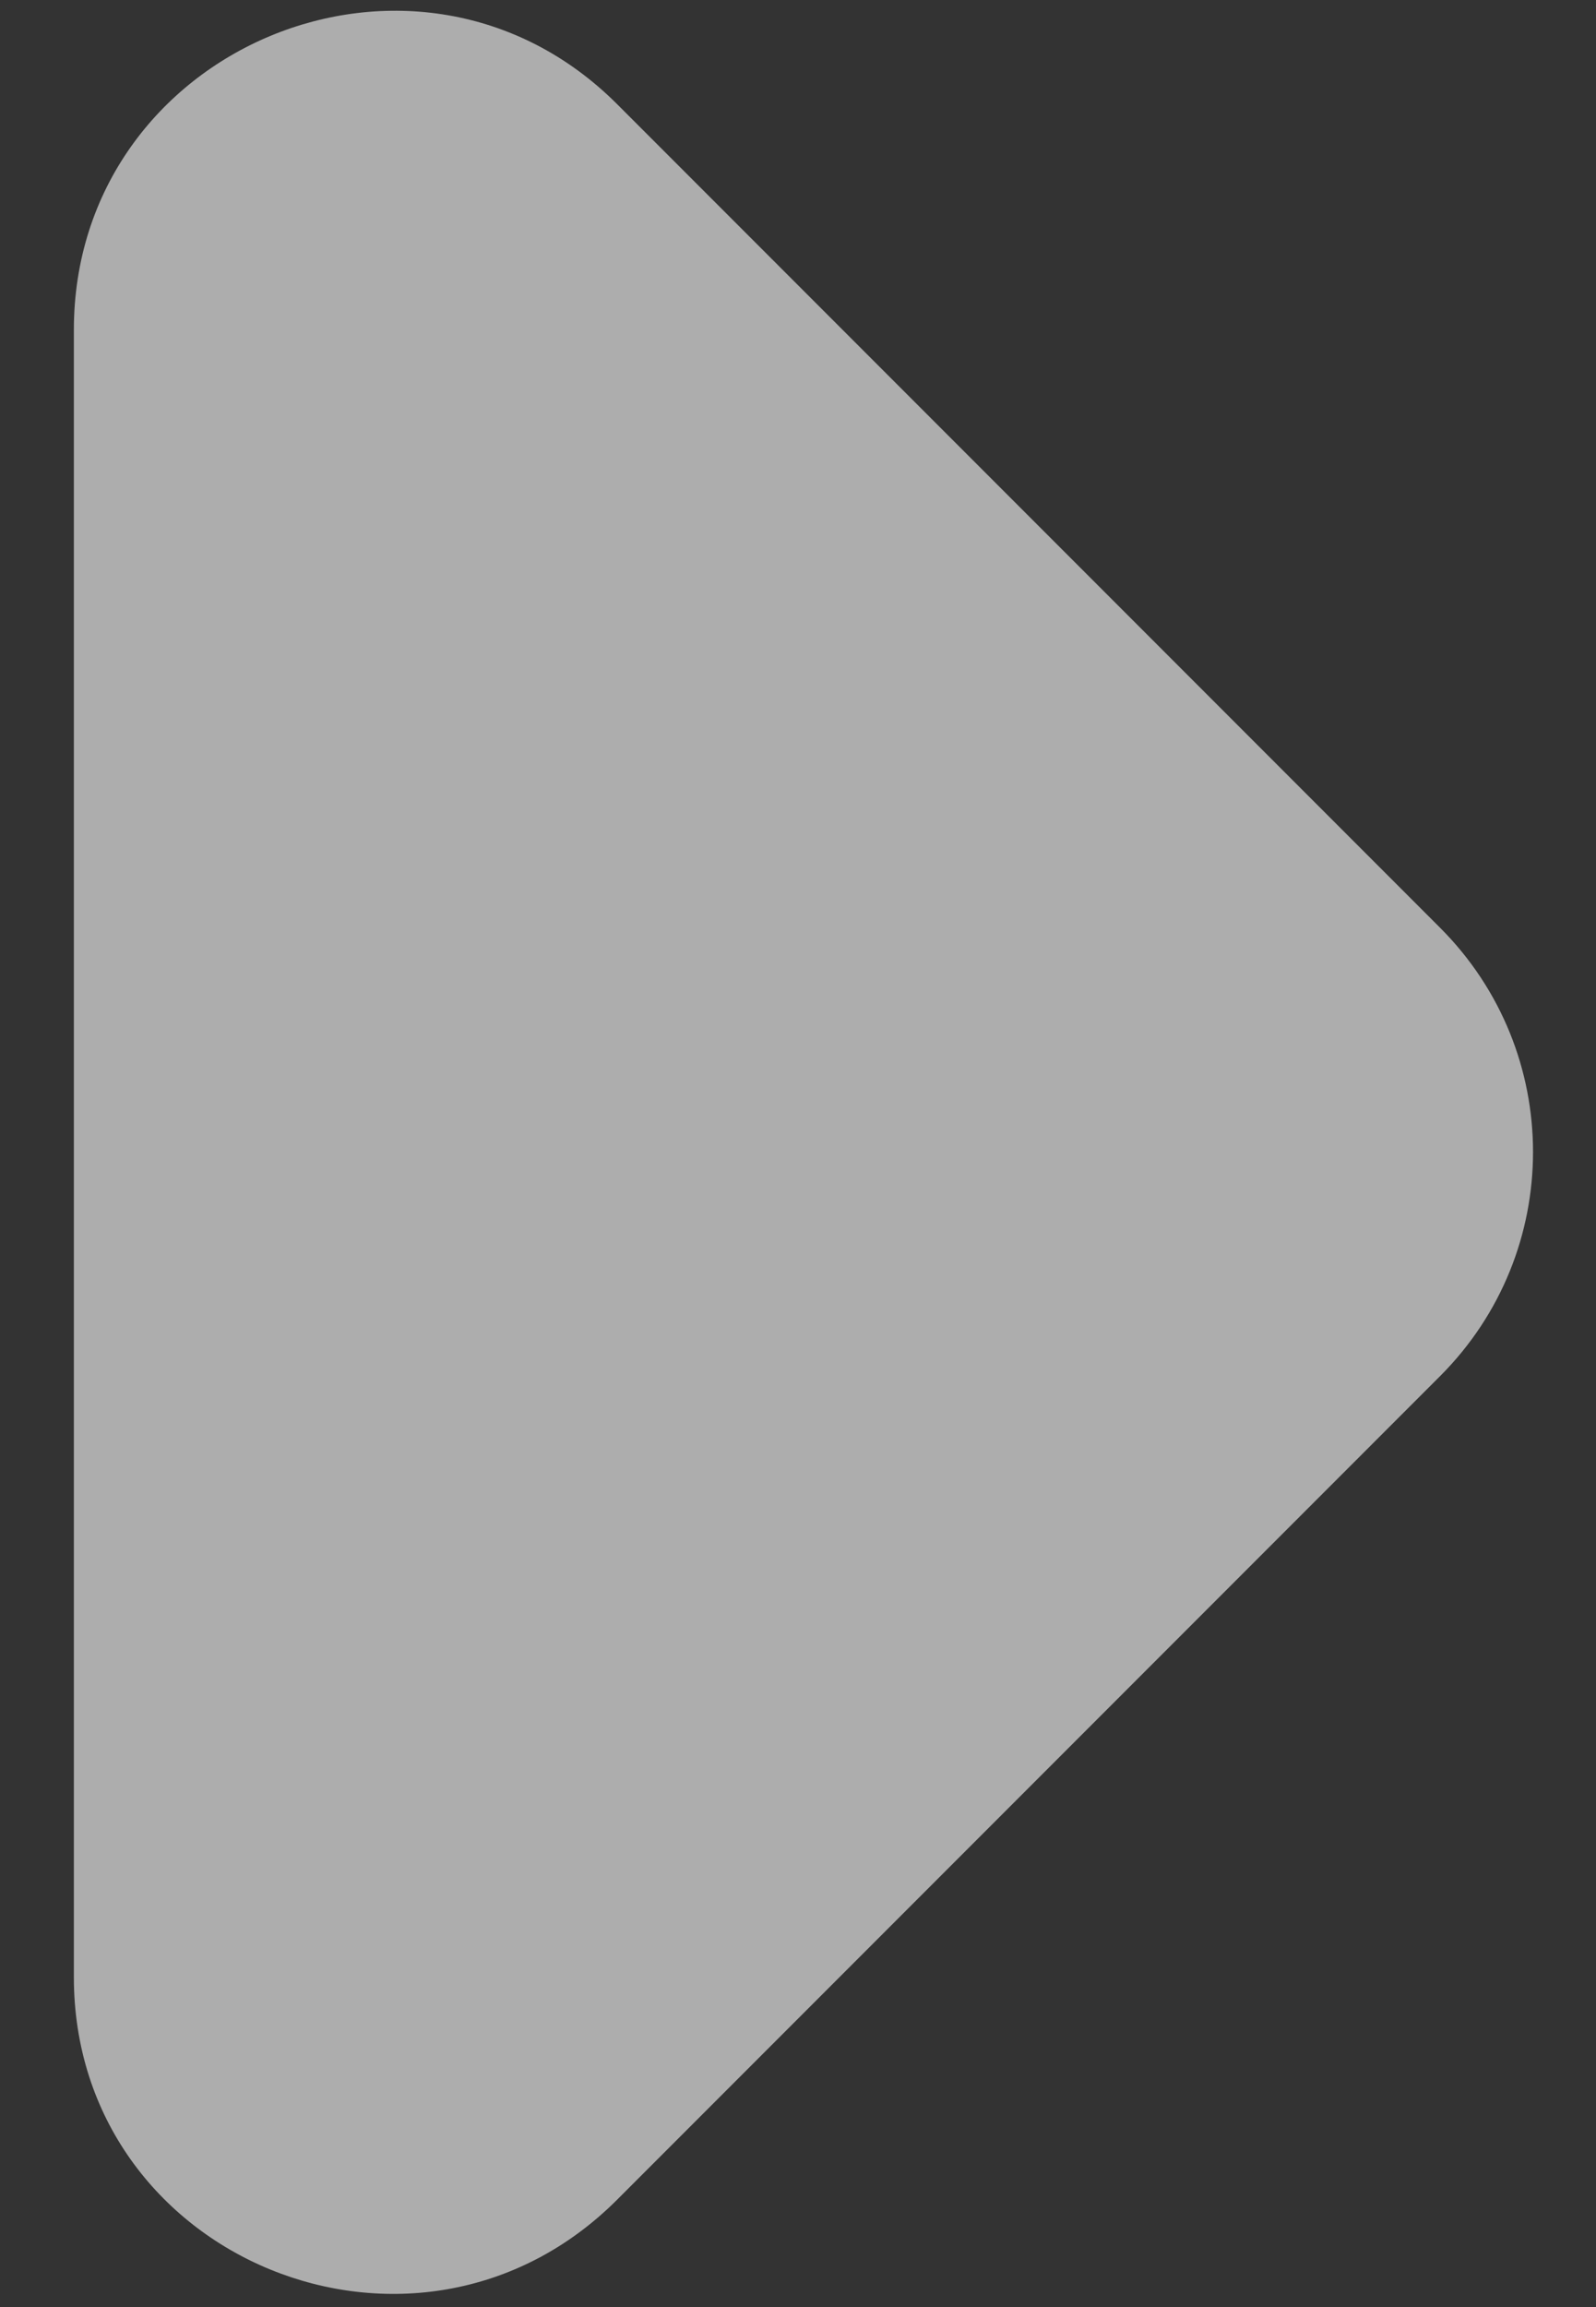 <svg width="18" height="26" viewBox="0 0 18 26" fill="none" xmlns="http://www.w3.org/2000/svg">
<rect x="0" y="0" width="18" height="26" fill="#333333" stroke="none"/>
<path opacity="0.6" d="M6.961 24.789L16.242 15.508C17.639 14.111 17.639 11.853 16.242 10.456L6.961 1.175C4.703 -1.083 0.833 0.53 0.833 3.719L0.833 22.281C0.833 25.47 4.703 27.047 6.961 24.789Z" fill="white"/>
</svg>
